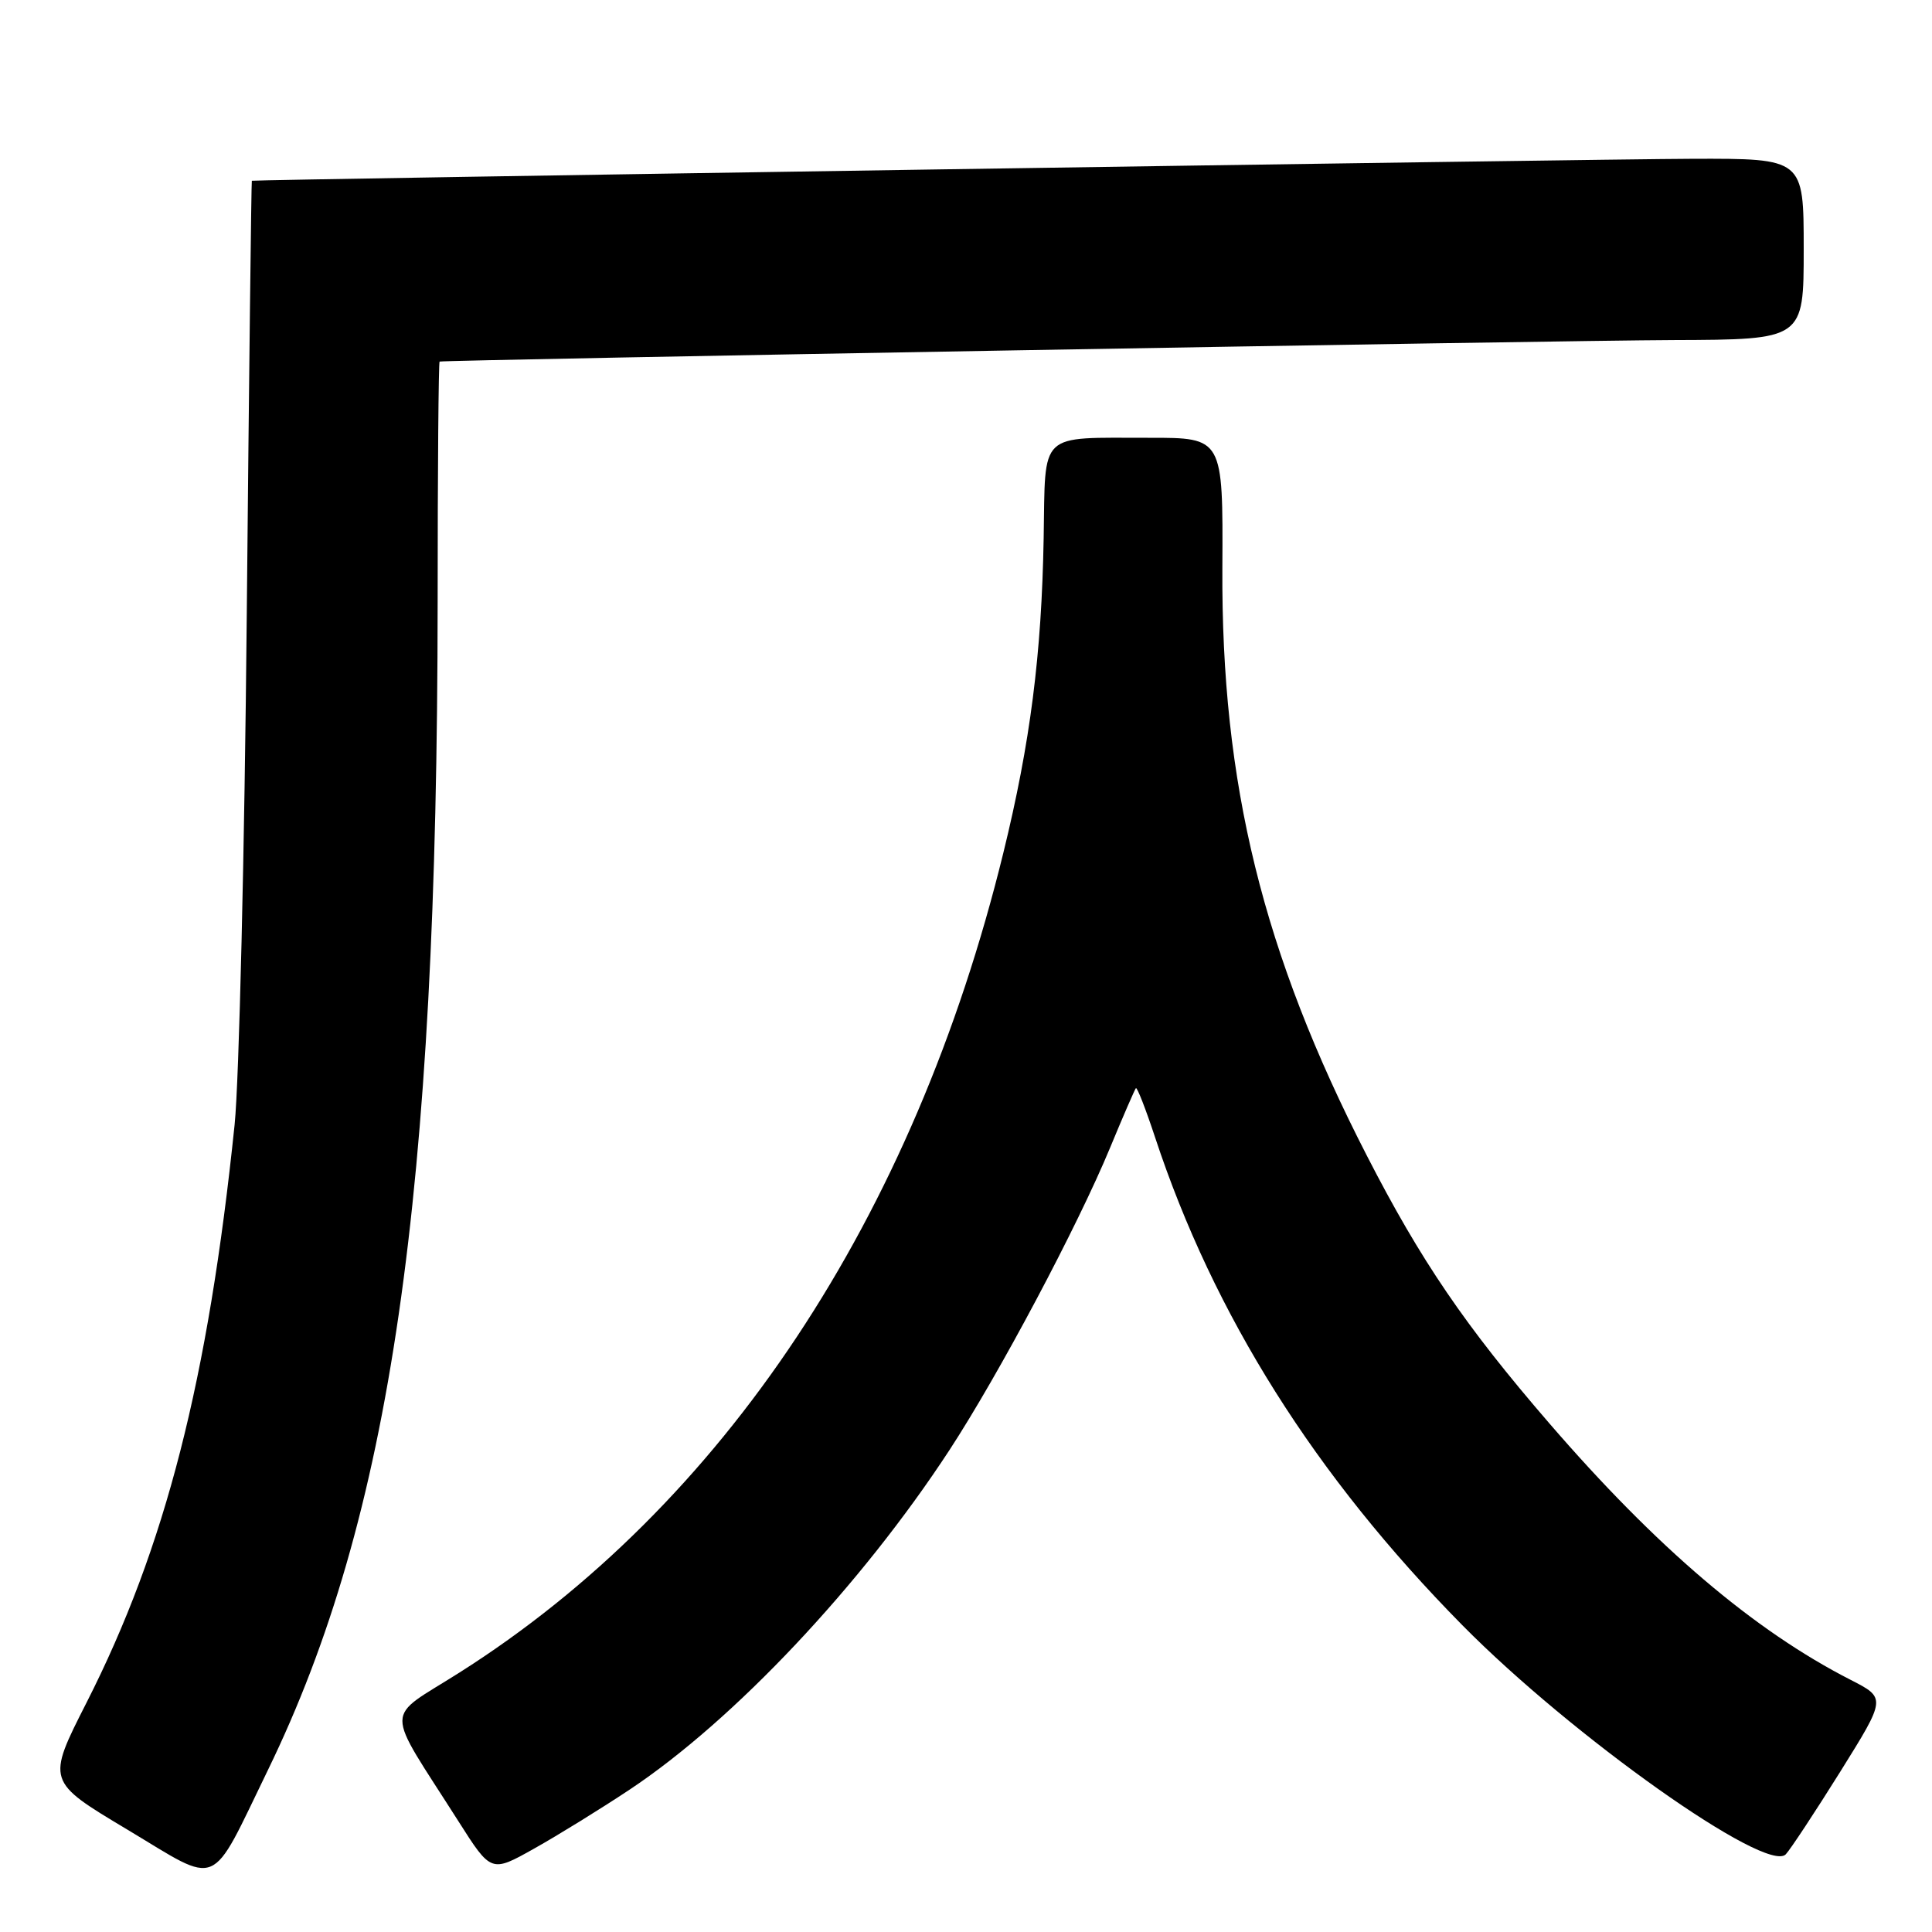 <?xml version="1.0" encoding="UTF-8" standalone="no"?>
<!DOCTYPE svg PUBLIC "-//W3C//DTD SVG 1.1//EN" "http://www.w3.org/Graphics/SVG/1.1/DTD/svg11.dtd" >
<svg xmlns="http://www.w3.org/2000/svg" xmlns:xlink="http://www.w3.org/1999/xlink" version="1.1" viewBox="0 0 256 256">
 <g >
 <path fill="currentColor"
d=" M 35.52 234.50 C 51.78 201.05 57.95 158.54 57.99 79.75 C 57.99 62.29 58.11 47.96 58.25 47.91 C 58.91 47.69 206.67 45.11 221.75 45.06 C 239.00 45.00 239.00 45.00 239.00 33.00 C 239.00 21.00 239.00 21.00 224.25 21.04 C 212.09 21.07 33.79 23.79 33.37 23.95 C 33.30 23.98 33.00 49.76 32.70 81.25 C 32.41 112.74 31.68 143.22 31.09 149.00 C 27.59 182.86 21.91 205.05 11.48 225.58 C 6.17 236.03 6.17 236.03 16.84 242.41 C 29.35 249.91 27.68 250.61 35.52 234.50 Z  M 83.45 237.12 C 97.25 227.94 114.10 210.05 125.79 192.17 C 132.34 182.15 142.79 162.48 147.10 152.06 C 148.82 147.90 150.36 144.36 150.51 144.19 C 150.67 144.01 151.81 146.94 153.05 150.69 C 160.83 174.26 174.25 195.56 193.77 215.35 C 208.30 230.07 234.13 248.37 236.63 245.70 C 237.25 245.04 240.50 240.11 243.85 234.75 C 249.93 225.00 249.93 225.00 245.22 222.59 C 232.40 216.04 219.48 205.04 205.26 188.56 C 194.17 175.72 188.27 167.07 181.10 153.10 C 167.33 126.29 161.81 103.83 161.97 75.25 C 162.06 58.00 162.06 58.00 152.28 58.01 C 137.46 58.03 138.54 57.02 138.29 71.31 C 138.02 86.73 136.52 98.44 132.95 113.00 C 121.08 161.41 95.83 199.48 60.87 221.63 C 50.82 228.01 50.83 225.74 60.74 241.32 C 65.08 248.15 65.08 248.15 70.79 244.94 C 73.93 243.18 79.63 239.66 83.45 237.12 Z "/>
</g>
</svg>